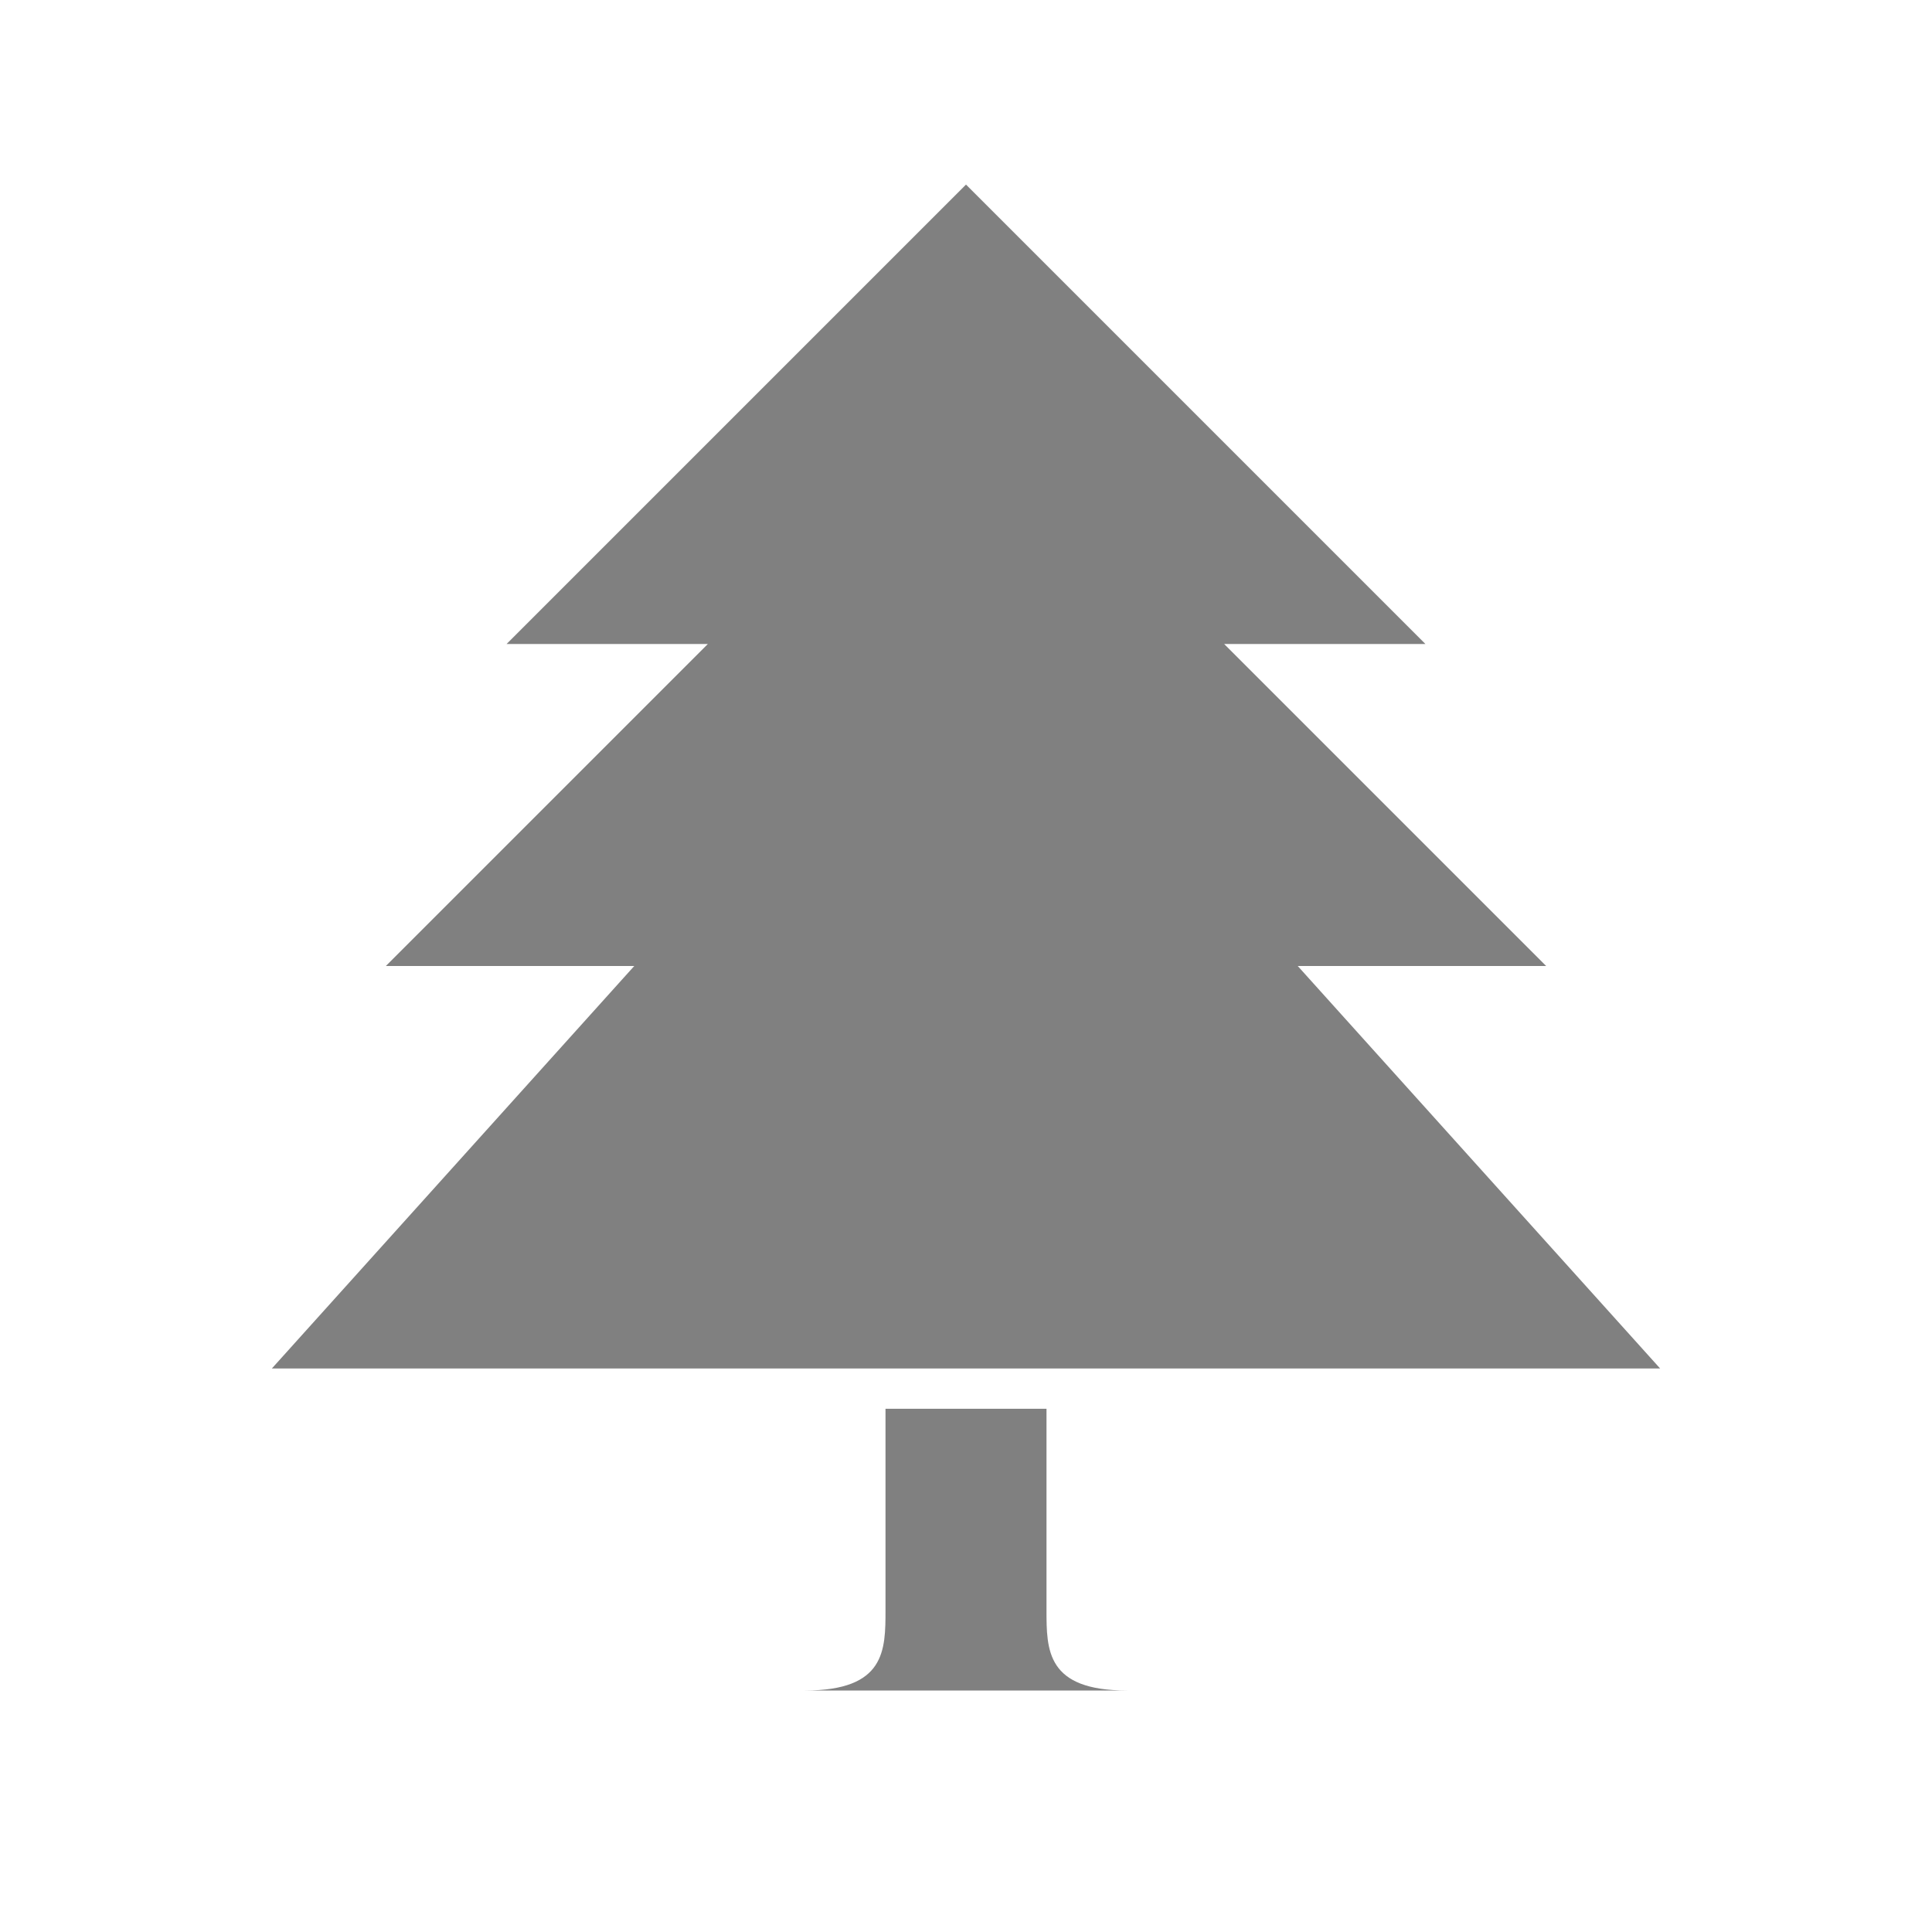 <?xml version="1.0" encoding="UTF-8" standalone="no"?>
<svg viewBox="0 1 24 24" height="24" width="24" version="1.1" id="svg4" sodipodi:docname="fir-filled.svg" inkscape:version="1.1.2 (76b9e6a115, 2022-02-25)"
   xmlns:inkscape="http://www.inkscape.org/namespaces/inkscape"
   xmlns:sodipodi="http://sodipodi.sourceforge.net/DTD/sodipodi-0.dtd"
   xmlns="http://www.w3.org/2000/svg"
   xmlns:svg="http://www.w3.org/2000/svg">
   <defs id="defs8" />
   <sodipodi:namedview id="namedview6" pagecolor="#ffffff" bordercolor="#666666" borderopacity="1.0" inkscape:pageshadow="2" inkscape:pageopacity="0.0" inkscape:pagecheckerboard="0" showgrid="false" inkscape:snap-page="true" inkscape:zoom="11.313708" inkscape:cx="7.115262" inkscape:cy="12.020815" inkscape:window-width="1920" inkscape:window-height="1043" inkscape:window-x="1920" inkscape:window-y="0" inkscape:window-maximized="1" inkscape:current-layer="svg4">
      <inkscape:grid type="xygrid" id="grid821" />
      <inkscape:grid type="xygrid" id="grid995" dotted="true" spacingx="0.5" spacingy="0.5" empspacing="10" />
   </sodipodi:namedview>
   <path style="color:#000000;fill:#808080;-inkscape-stroke:none" d="m 12,3.293 -5.707,5.707 h 2.5 l -4,4 h 3.086 l -4.502,5 h 17.246 l -4.502,-5 h 3.086 l -4,-4 h 2.5 z" id="path386" sodipodi:nodetypes="cccccccccccc" />
   <path id="rect714" style="fill:#808080;fill-rule:evenodd;stroke-width:0.5;stroke-linecap:square;stroke-linejoin:round" d="m 11,18.5 h 2 v 2.5 c 0,0.5 0,1 1,1 h -4 c 1,0 1,-0.5 1,-1 z" sodipodi:nodetypes="ccccccc" />
</svg>
